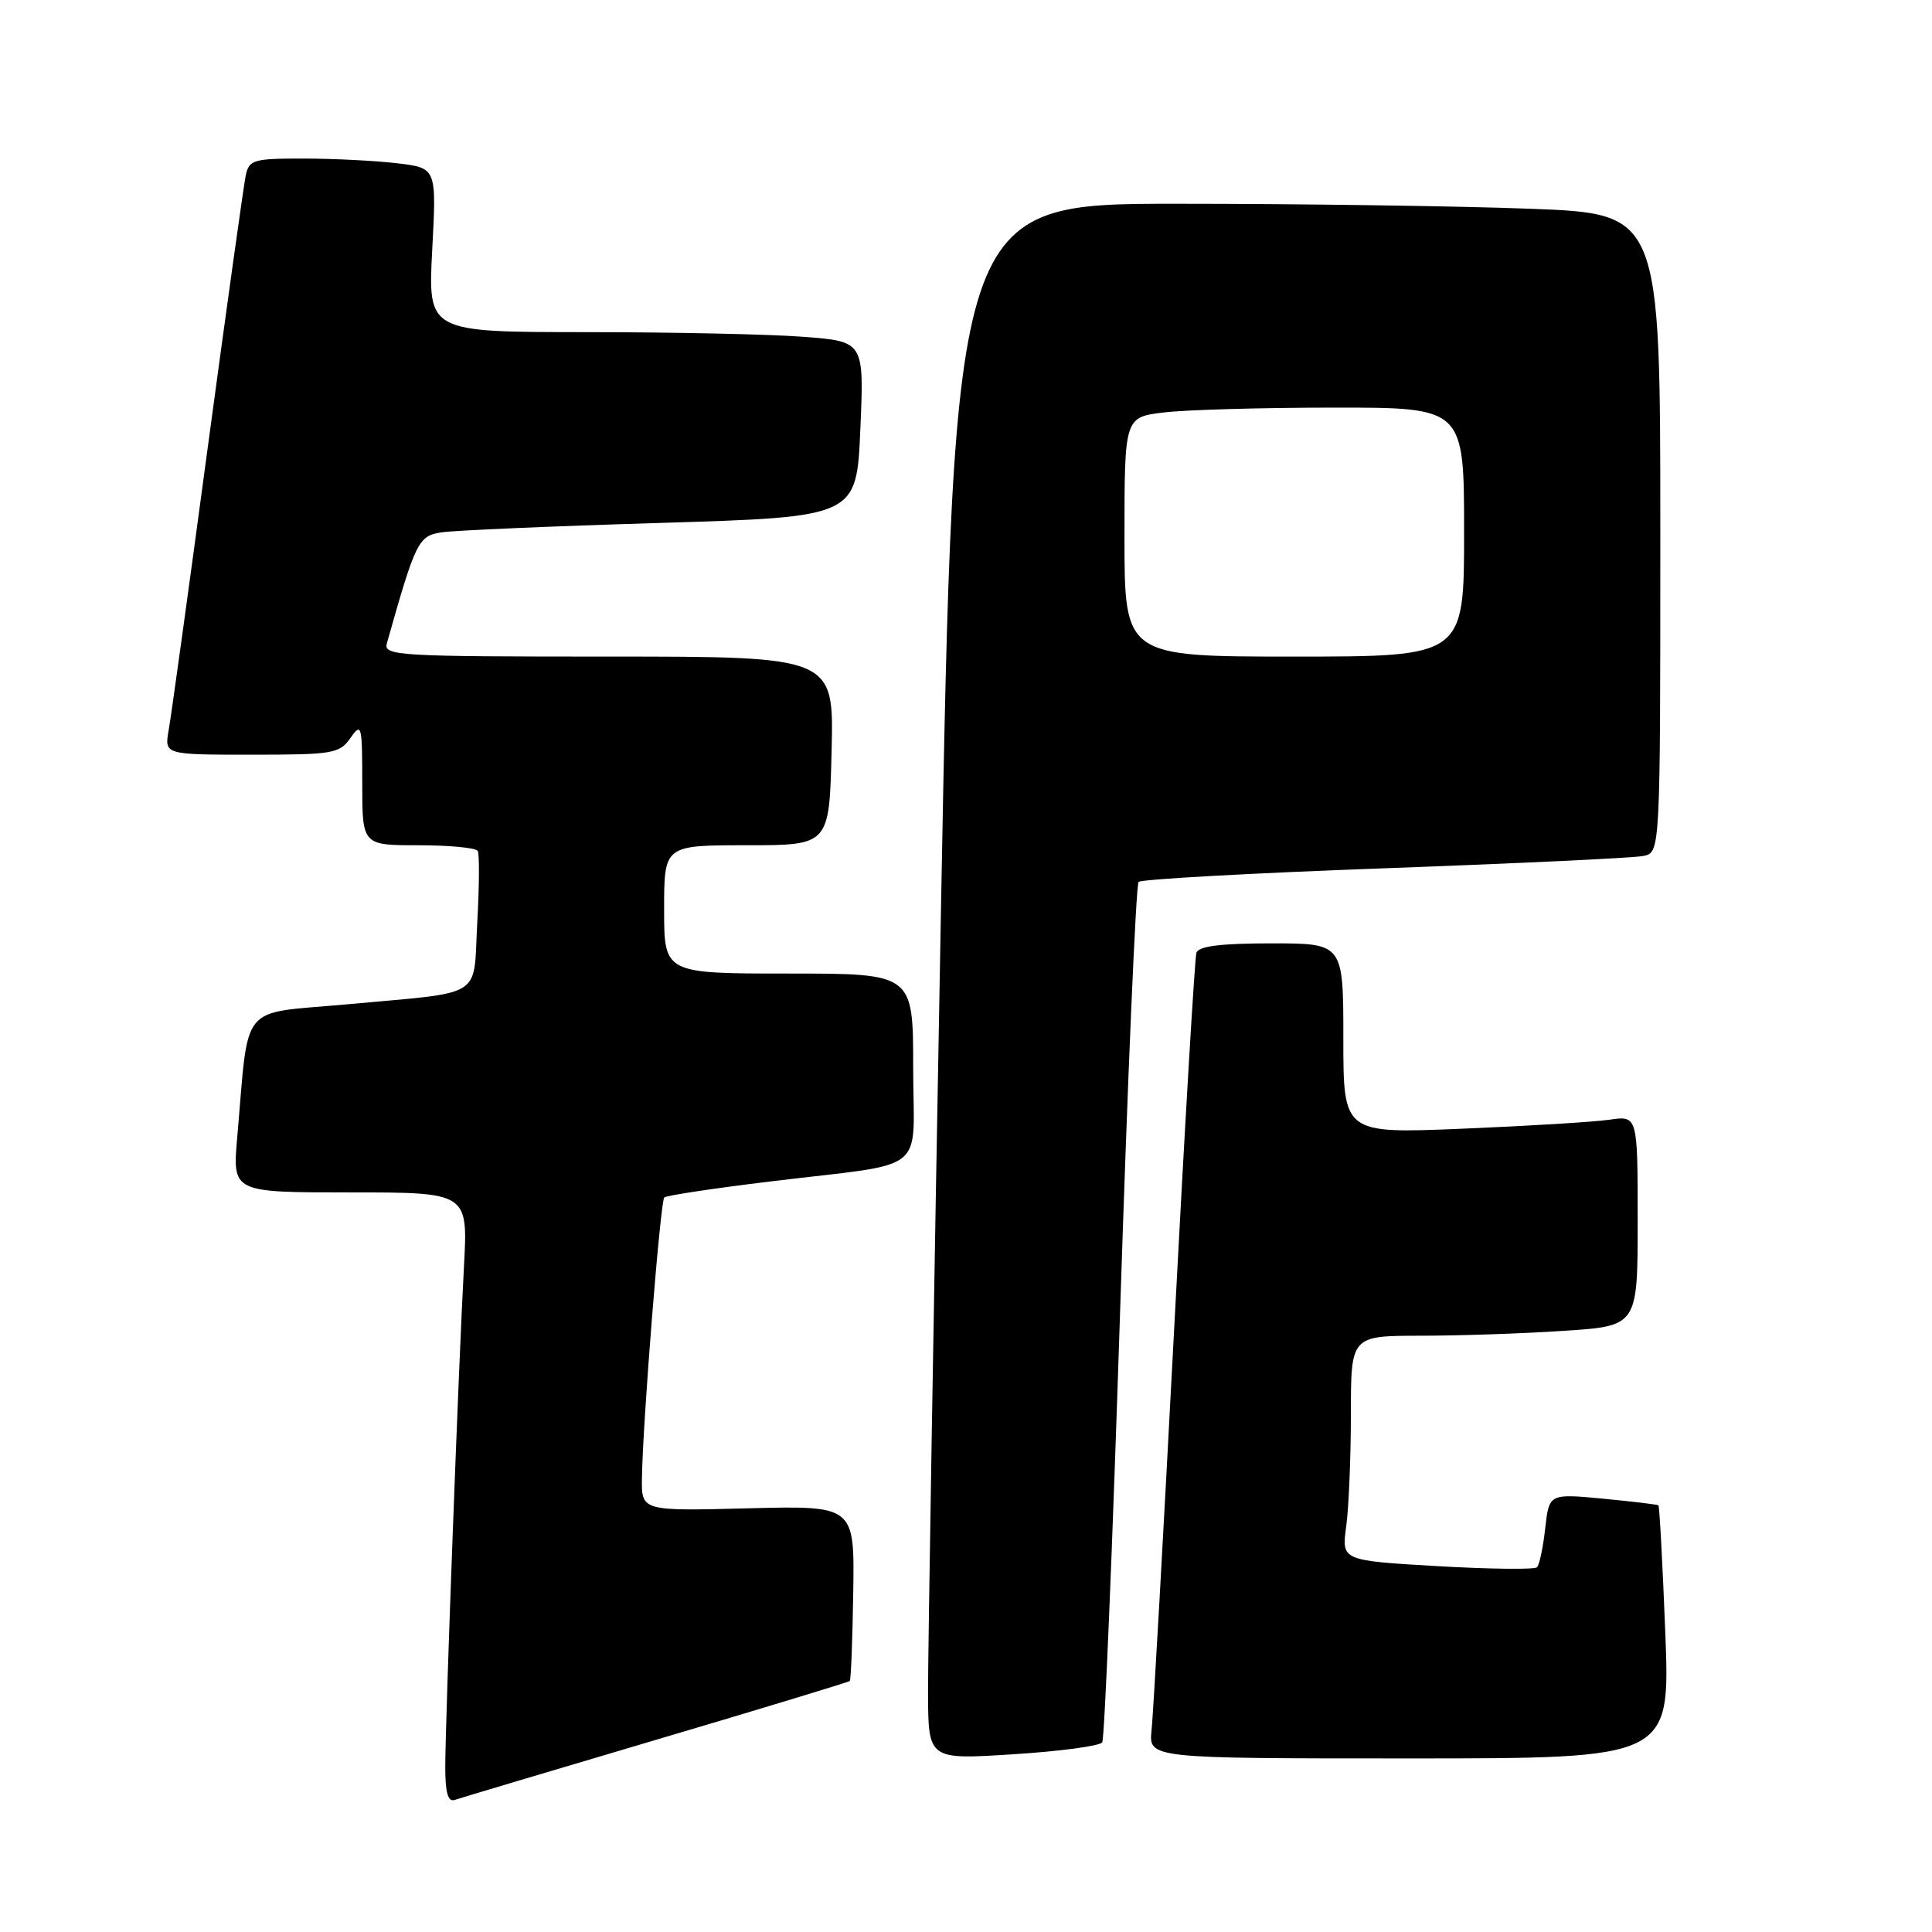 <?xml version="1.0" encoding="UTF-8" standalone="no"?>
<!DOCTYPE svg PUBLIC "-//W3C//DTD SVG 1.1//EN" "http://www.w3.org/Graphics/SVG/1.1/DTD/svg11.dtd" >
<svg xmlns="http://www.w3.org/2000/svg" xmlns:xlink="http://www.w3.org/1999/xlink" version="1.1" viewBox="0 0 256 256">
 <g >
 <path fill="currentColor"
d=" M 86.91 230.54 C 100.88 226.41 112.44 222.89 112.60 222.74 C 112.76 222.58 112.96 217.29 113.06 210.97 C 113.23 199.50 113.23 199.50 99.11 199.86 C 85.00 200.22 85.00 200.22 85.06 195.86 C 85.16 188.55 87.50 159.17 88.02 158.67 C 88.28 158.41 94.58 157.46 102.00 156.56 C 123.44 153.94 121.00 155.89 121.00 141.42 C 121.00 129.00 121.00 129.00 104.50 129.00 C 88.00 129.00 88.00 129.00 88.00 120.50 C 88.00 112.00 88.00 112.00 98.94 112.00 C 109.89 112.00 109.89 112.00 110.19 99.50 C 110.50 87.00 110.50 87.00 80.63 87.00 C 52.67 87.00 50.80 86.89 51.26 85.25 C 55.07 71.74 55.43 71.01 58.50 70.54 C 60.15 70.28 73.20 69.72 87.50 69.29 C 113.50 68.50 113.50 68.50 114.00 56.88 C 114.50 45.25 114.50 45.25 106.50 44.63 C 102.10 44.29 89.10 44.01 77.60 44.01 C 56.70 44.00 56.70 44.00 57.27 33.13 C 57.85 22.26 57.85 22.26 52.67 21.64 C 49.83 21.30 44.25 21.01 40.27 21.01 C 33.58 21.00 33.00 21.17 32.56 23.25 C 32.30 24.49 30.02 40.80 27.50 59.50 C 24.99 78.20 22.67 94.96 22.35 96.75 C 21.78 100.00 21.78 100.00 33.33 100.00 C 44.14 100.00 44.99 99.86 46.44 97.78 C 47.91 95.69 48.00 96.05 48.00 103.78 C 48.00 112.00 48.00 112.00 55.44 112.00 C 59.53 112.00 63.07 112.34 63.30 112.75 C 63.54 113.16 63.51 117.44 63.24 122.26 C 62.67 132.49 64.46 131.37 45.83 133.09 C 31.54 134.40 33.02 132.58 31.43 150.75 C 30.80 158.00 30.80 158.00 46.40 158.00 C 62.01 158.00 62.01 158.00 61.48 167.75 C 60.77 180.80 59.00 228.13 59.00 234.15 C 59.00 237.54 59.36 238.81 60.25 238.50 C 60.94 238.26 72.93 234.68 86.91 230.54 Z  M 146.05 230.87 C 146.36 230.40 147.42 204.70 148.42 173.76 C 149.42 142.82 150.52 117.21 150.87 116.86 C 151.21 116.50 165.90 115.69 183.50 115.05 C 201.10 114.41 216.51 113.68 217.75 113.42 C 220.00 112.96 220.00 112.96 220.00 70.64 C 220.00 28.31 220.00 28.31 202.75 27.66 C 193.26 27.30 172.20 27.00 155.95 27.00 C 126.41 27.00 126.41 27.00 124.67 121.25 C 123.72 173.09 122.95 219.48 122.97 224.33 C 123.00 233.17 123.00 233.17 134.25 232.45 C 140.44 232.06 145.75 231.35 146.05 230.87 Z  M 220.66 216.33 C 220.30 207.17 219.89 199.57 219.75 199.46 C 219.61 199.35 216.30 198.96 212.39 198.58 C 205.27 197.91 205.27 197.91 204.75 202.50 C 204.47 205.03 203.98 207.36 203.66 207.67 C 203.35 207.99 197.39 207.92 190.42 207.52 C 177.76 206.78 177.76 206.78 178.38 202.25 C 178.72 199.76 179.00 193.06 179.00 187.36 C 179.00 177.00 179.00 177.00 188.25 176.99 C 193.34 176.99 201.89 176.70 207.25 176.34 C 217.00 175.70 217.00 175.70 217.00 161.76 C 217.00 147.82 217.00 147.82 213.25 148.37 C 211.19 148.67 202.41 149.20 193.75 149.56 C 178.00 150.21 178.00 150.21 178.00 137.61 C 178.00 125.00 178.00 125.00 168.47 125.00 C 161.73 125.00 158.82 125.37 158.53 126.25 C 158.31 126.94 156.97 149.55 155.56 176.50 C 154.15 203.45 152.81 227.19 152.59 229.25 C 152.19 233.00 152.19 233.00 186.75 233.00 C 221.31 233.00 221.31 233.00 220.66 216.33 Z  M 149.00 71.14 C 149.00 55.28 149.00 55.28 154.25 54.65 C 157.14 54.30 167.26 54.01 176.75 54.01 C 194.00 54.00 194.00 54.00 194.00 70.50 C 194.00 87.00 194.00 87.00 171.50 87.00 C 149.00 87.00 149.00 87.00 149.00 71.14 Z "/>
</g>
</svg>